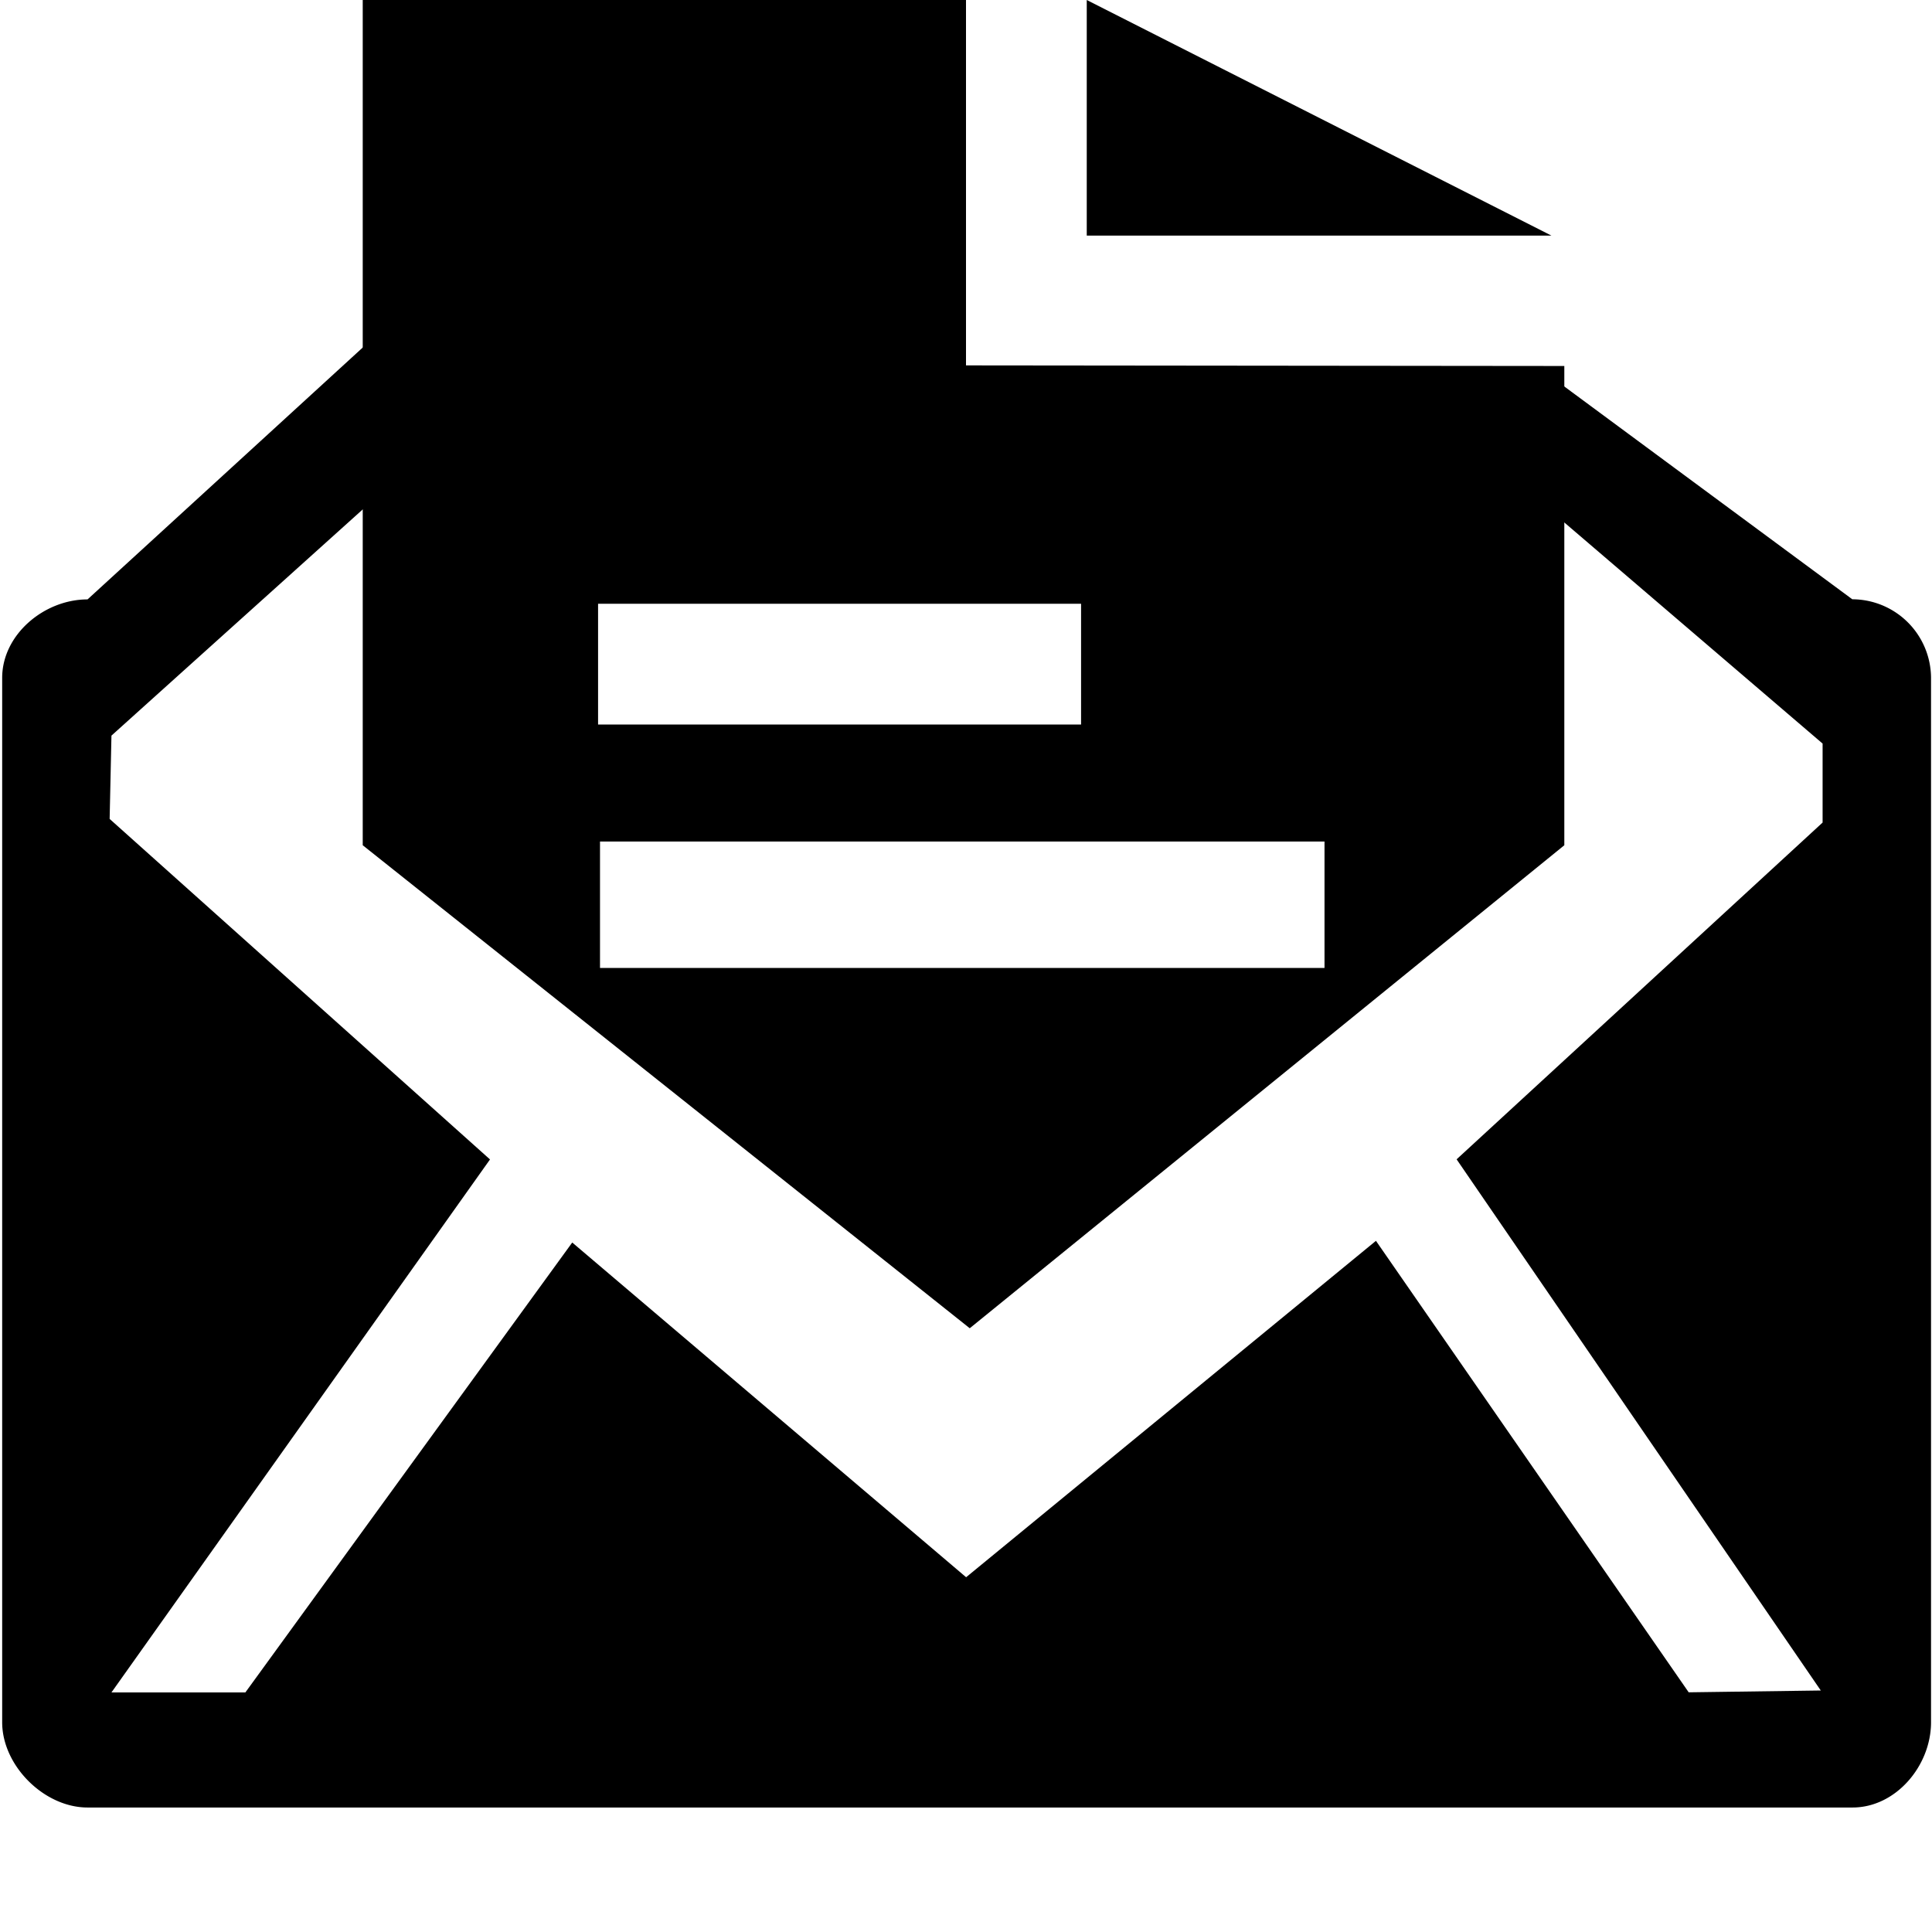 <svg xmlns="http://www.w3.org/2000/svg" width="3em" height="3em" viewBox="0 0 16 16"><g fill="currentColor" fill-rule="evenodd"><path d="M3.004 0v7l5.027 4l4.924-4V3.031L8 3.026V0zm7.965 8.016h-6V6.969h6zM8.953 5v1h-4V5z"/><path d="M9 0v1.951h3.848zm6.34 4.963l-2.566-1.896v1.105l2.32 1.986v.654l-3.031 2.789L15.079 14l-1.094.015l-2.59-3.739l-3.394 2.786l-3.262-2.772l-2.707 3.726H.923l3.135-4.414l-3.15-2.82l.015-.69L5.19 2.251L5.174.892L.725 4.964c-.359 0-.707.291-.707.65v8.649c0 .36.348.706.707.706h14.617c.359 0 .65-.346.65-.706V5.614a.654.654 0 0 0-.652-.651"/></g></svg>